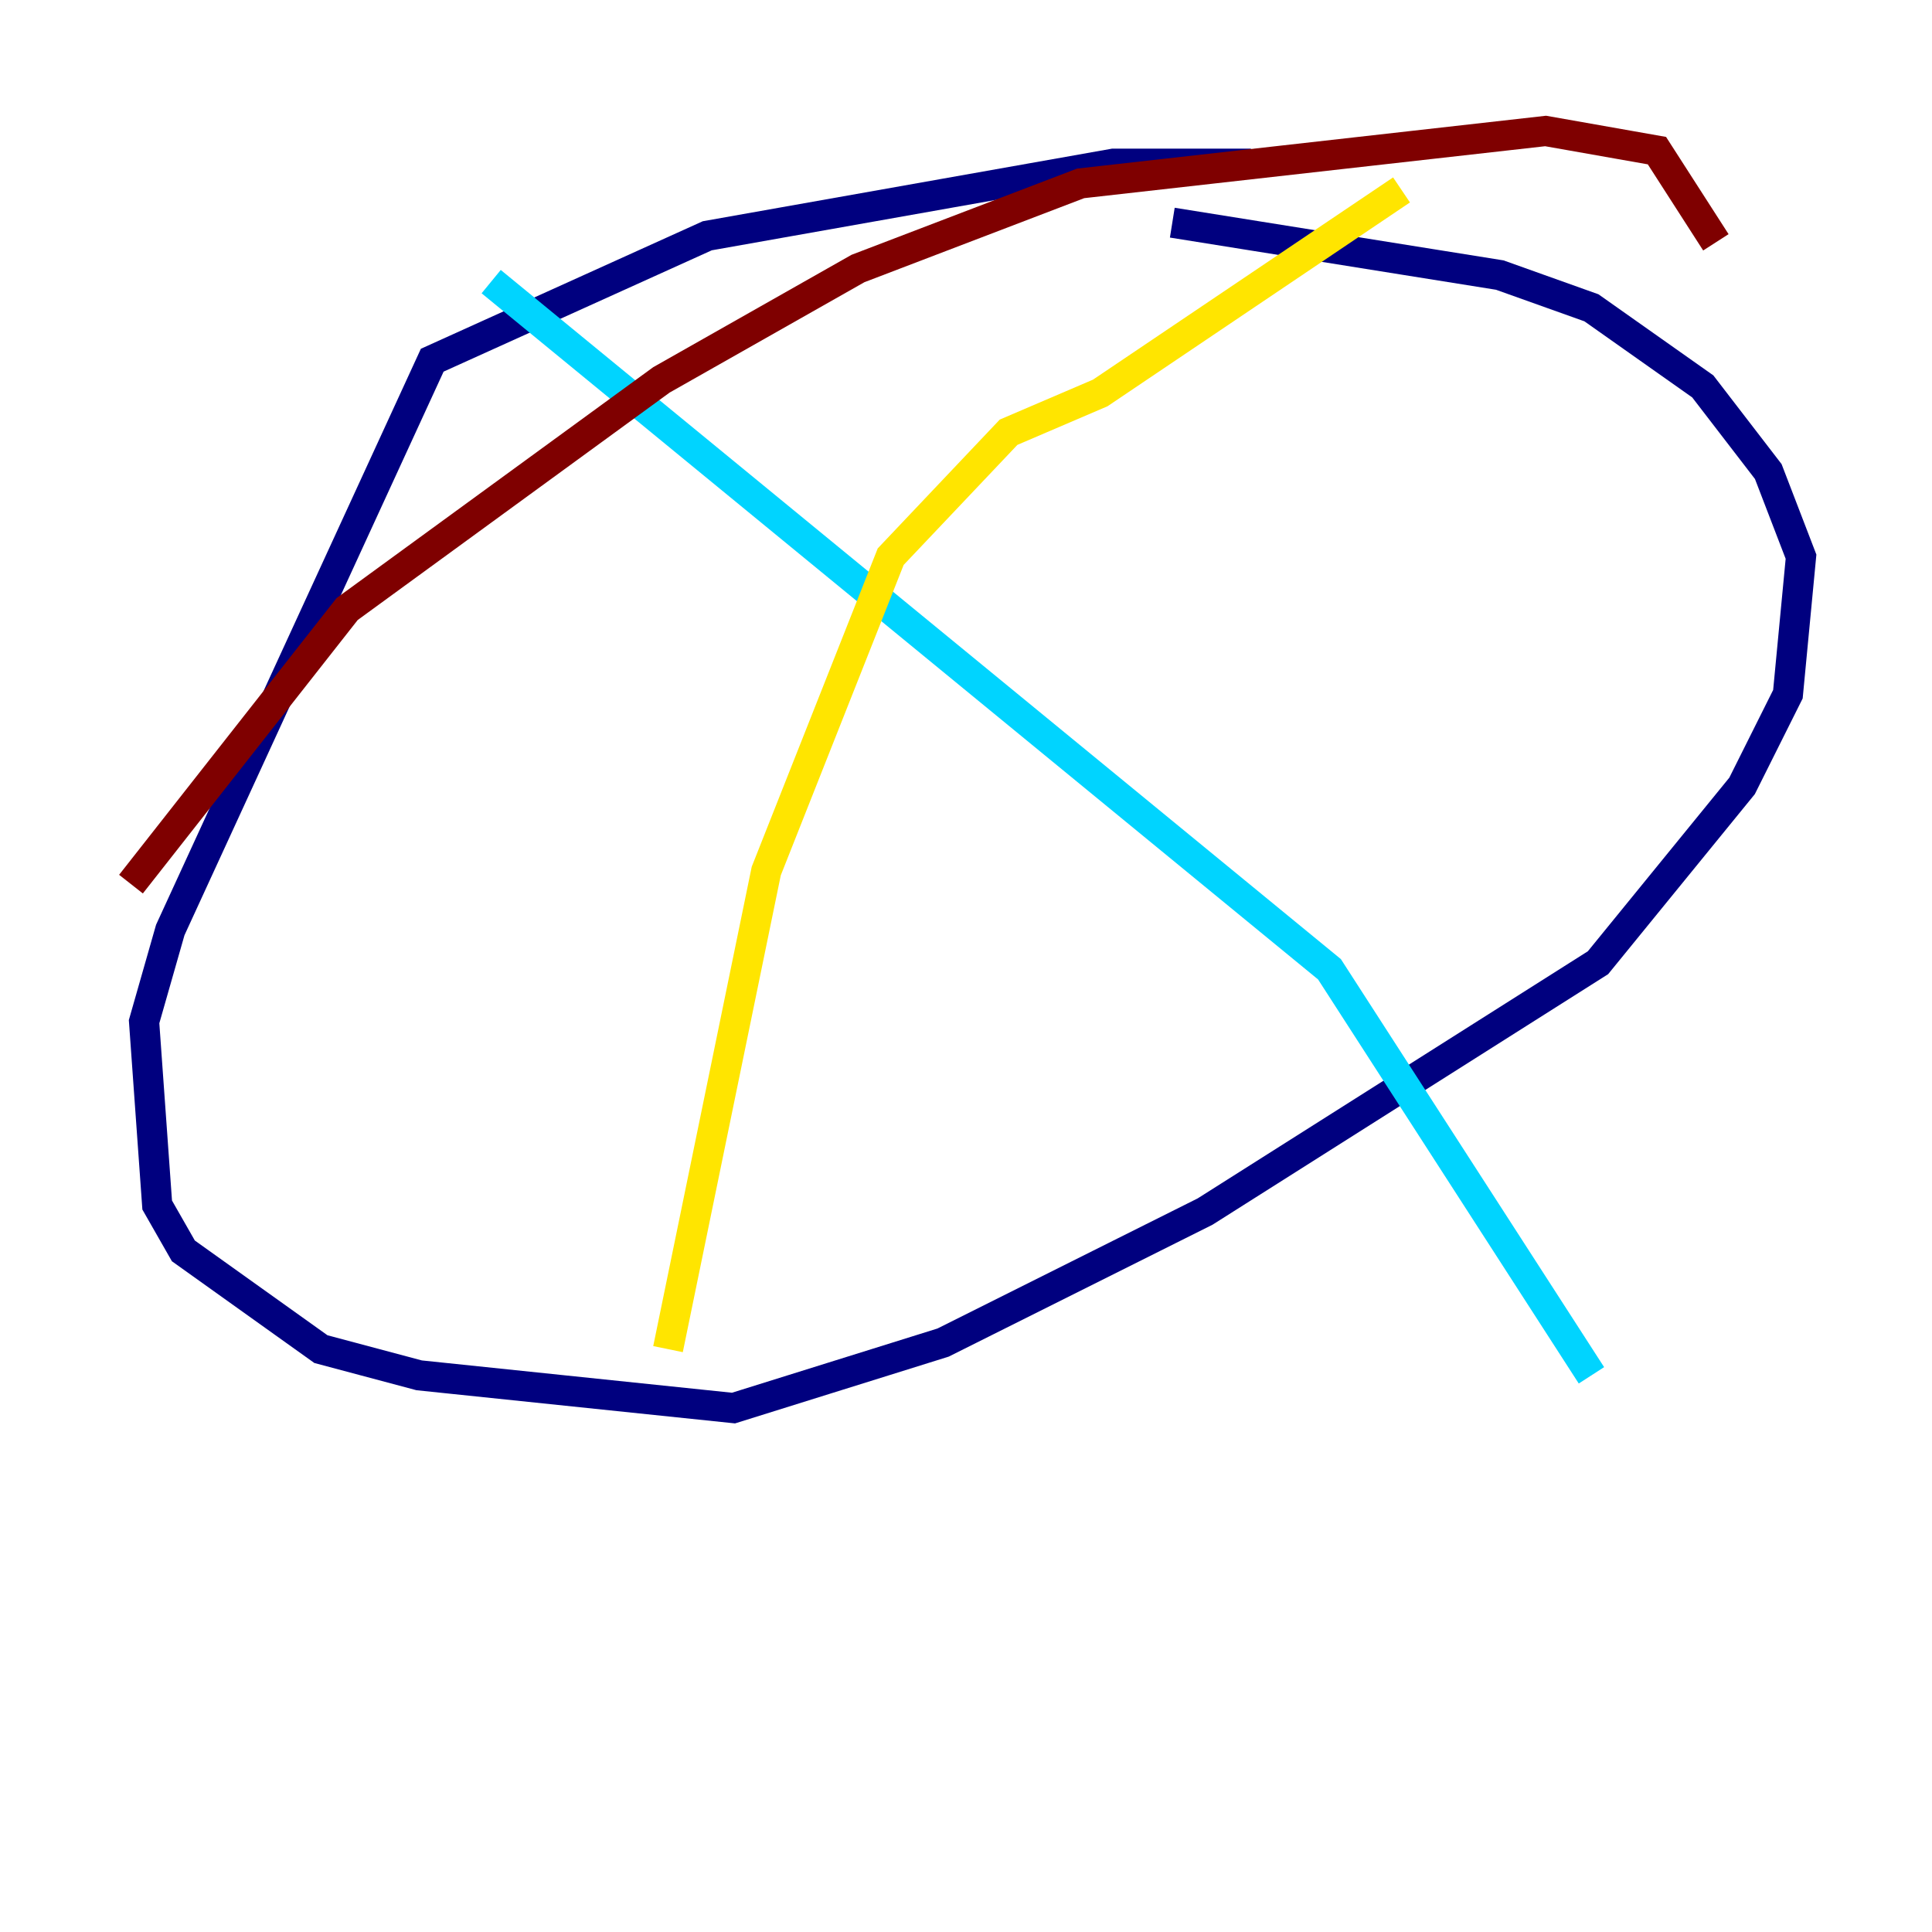 <?xml version="1.0" encoding="utf-8" ?>
<svg baseProfile="tiny" height="128" version="1.2" viewBox="0,0,128,128" width="128" xmlns="http://www.w3.org/2000/svg" xmlns:ev="http://www.w3.org/2001/xml-events" xmlns:xlink="http://www.w3.org/1999/xlink"><defs /><polyline fill="none" points="82.875,10.848 73.763,10.848 46.861,15.62 28.637,23.864 11.281,61.614 9.546,67.688 10.414,79.837 12.149,82.875 21.261,89.383 27.77,91.119 48.597,93.288 62.481,88.949 79.837,80.271 105.871,63.783 115.417,52.068 118.454,45.993 119.322,36.881 117.153,31.241 112.814,25.6 105.437,20.393 99.363,18.224 77.668,14.752" stroke="#00007f" stroke-width="2" /><polyline fill="none" points="32.542,18.658 88.081,64.217 105.437,91.119" stroke="#00d4ff" stroke-width="2" /><polyline fill="none" points="92.854,12.583 72.895,26.034 66.82,28.637 59.01,36.881 50.766,57.709 44.258,89.383" stroke="#ffe500" stroke-width="2" /><polyline fill="none" points="8.678,58.576 22.997,40.352 43.824,25.166 56.841,17.79 71.593,12.149 102.4,8.678 109.776,9.98 113.681,16.054" stroke="#7f0000" stroke-width="2" /></svg>